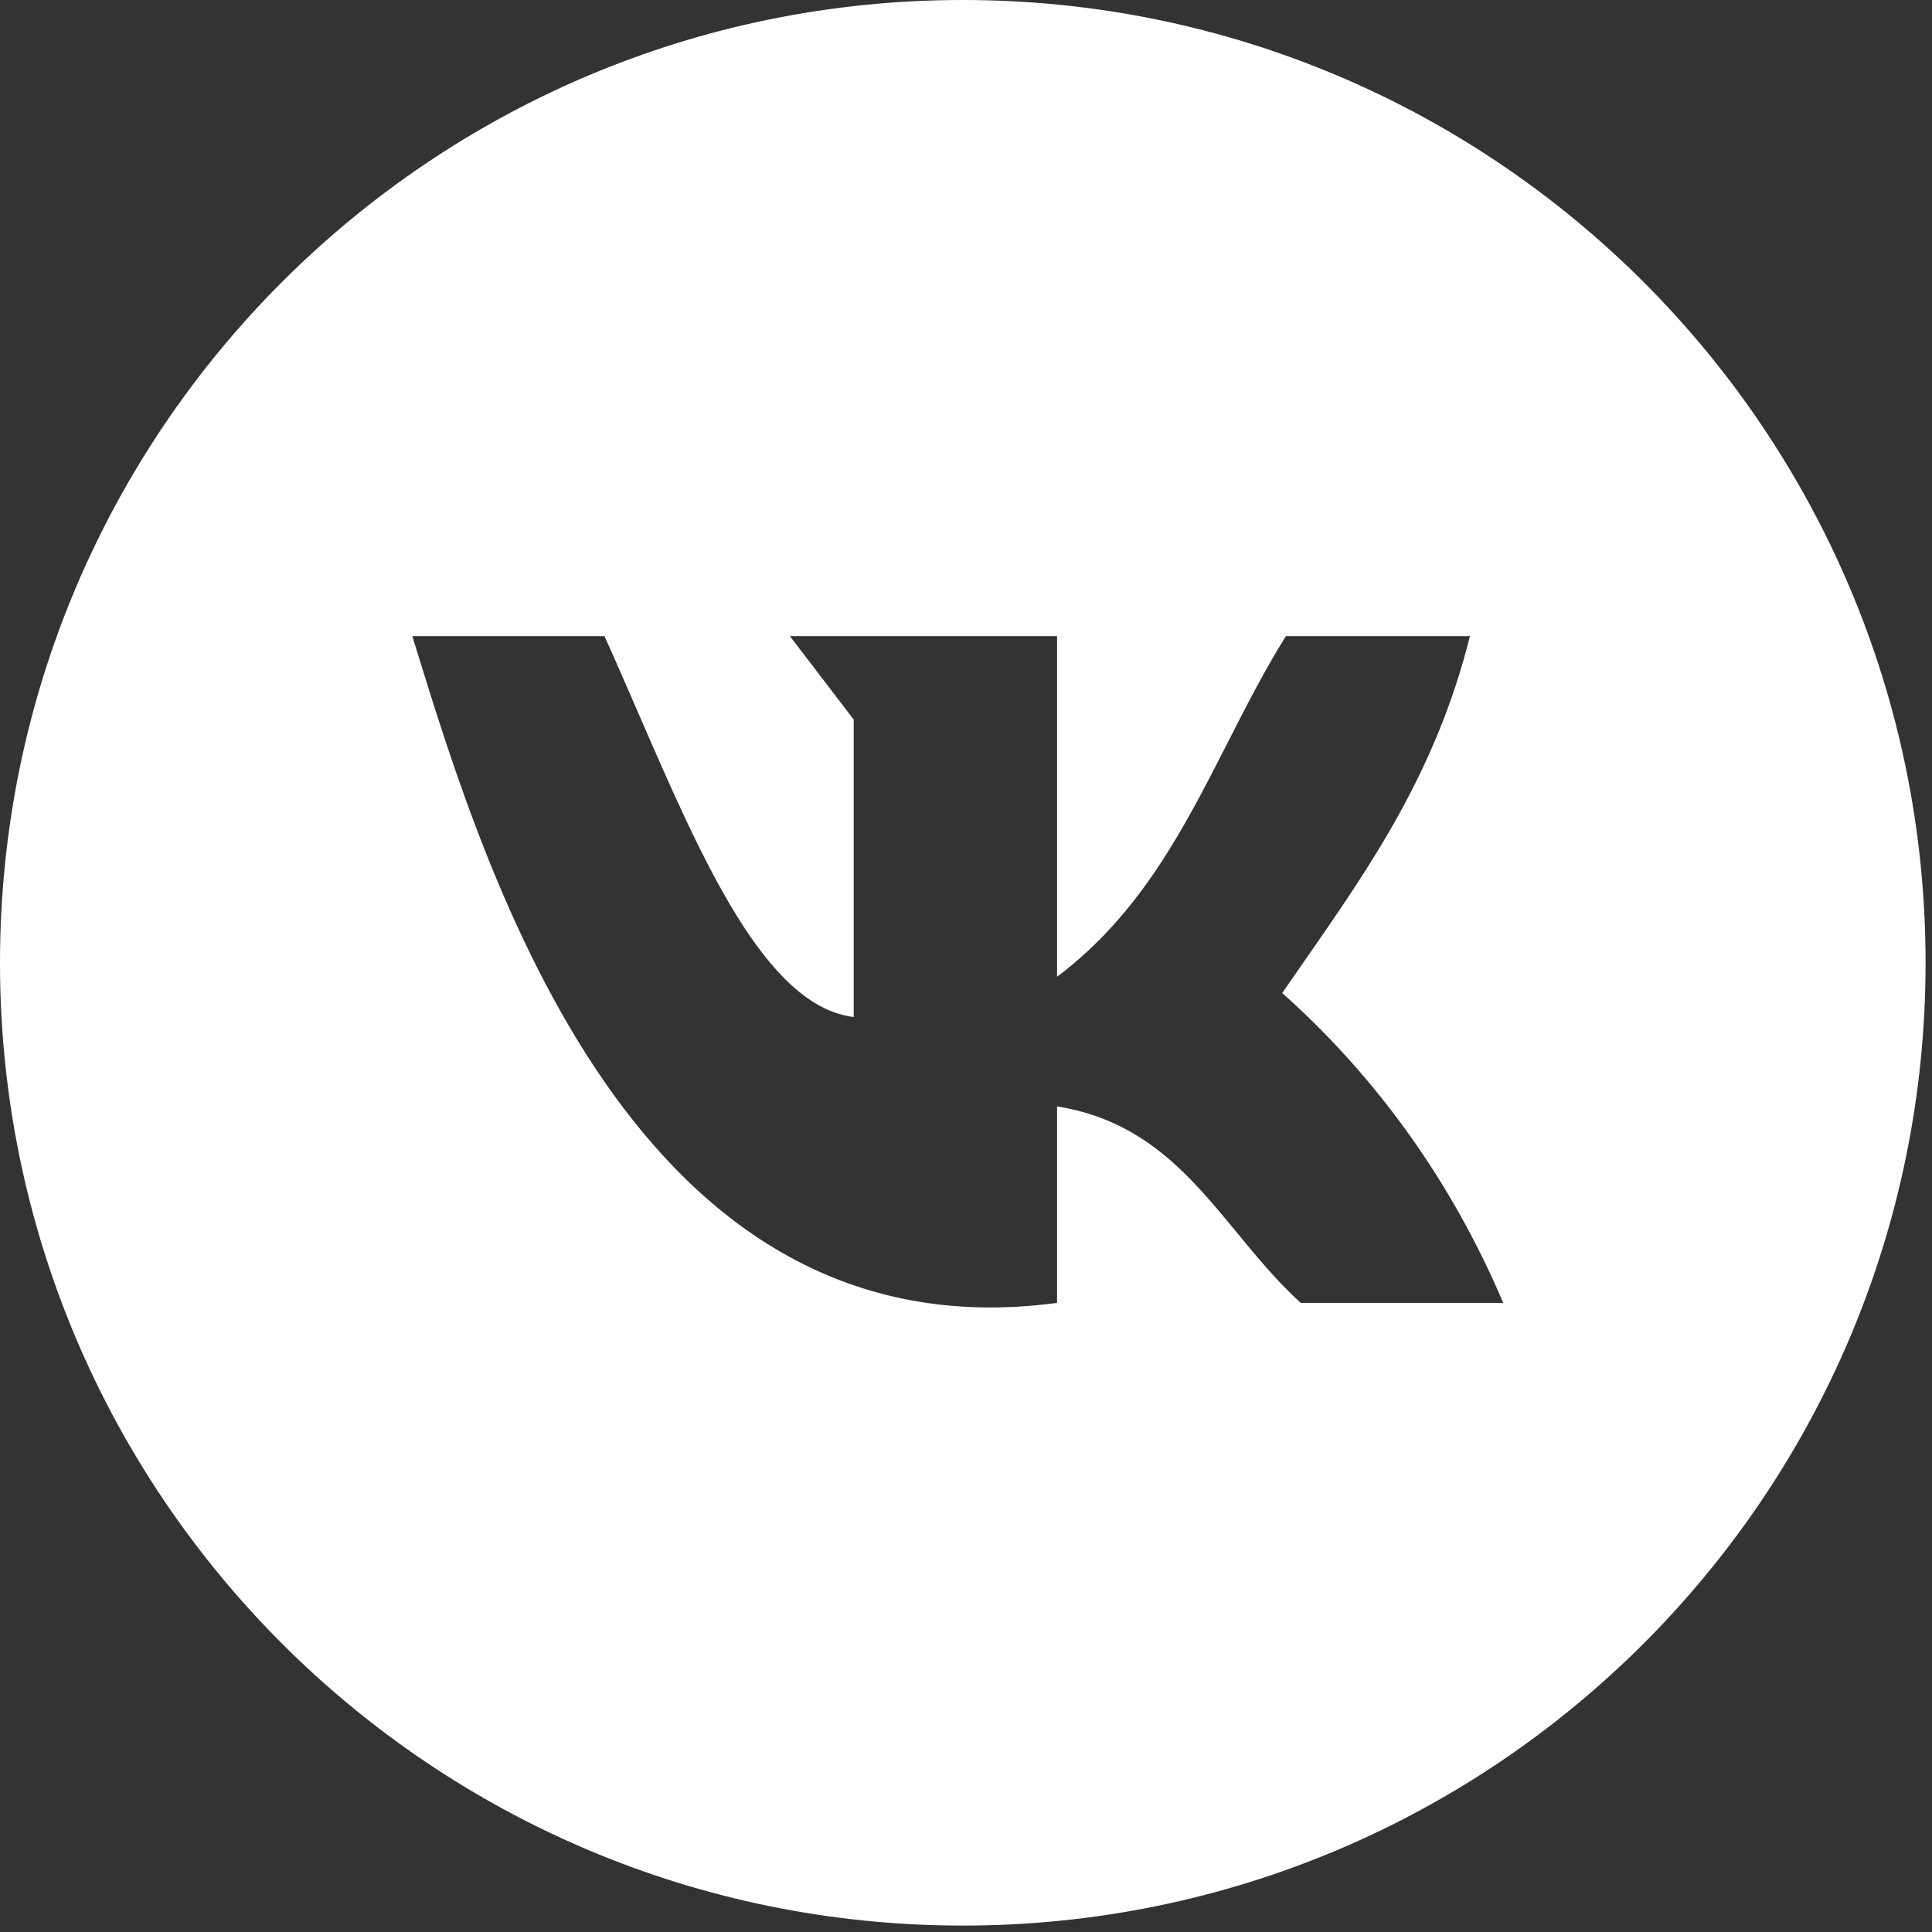 <svg width="164" height="164" viewBox="0 0 164 164" fill="none" xmlns="http://www.w3.org/2000/svg">
<rect x="0" y="0" width="164" height="164" fill="#333333" stroke="none"/>
<path fill-rule="evenodd" clip-rule="evenodd" d="M81.728 0C36.591 0 0 36.591 0 81.728C0 126.864 36.591 163.455 81.728 163.455C126.864 163.455 163.455 126.864 163.455 81.728C163.455 36.591 126.864 0 81.728 0ZM89.73 93.917V110.597C53.919 115.404 41.28 74.383 35.246 54.798C35.163 54.528 35.081 54.262 35 54H51.312C52.266 56.11 53.208 58.282 54.15 60.453C59.568 72.933 64.984 85.41 72.468 86.331V61.084L67.054 54H89.73V82.914C96.795 77.59 100.492 70.336 104.187 63.088C105.756 60.008 107.326 56.929 109.153 54H124.776C121.906 65.493 116.353 73.482 110.791 81.483C110.14 82.419 109.49 83.354 108.844 84.296C116.891 91.454 123.304 100.446 127.602 110.597H110.411C108.394 108.756 106.681 106.678 104.987 104.622C101.017 99.804 97.153 95.114 89.73 93.917Z" fill="white"/>
</svg>
